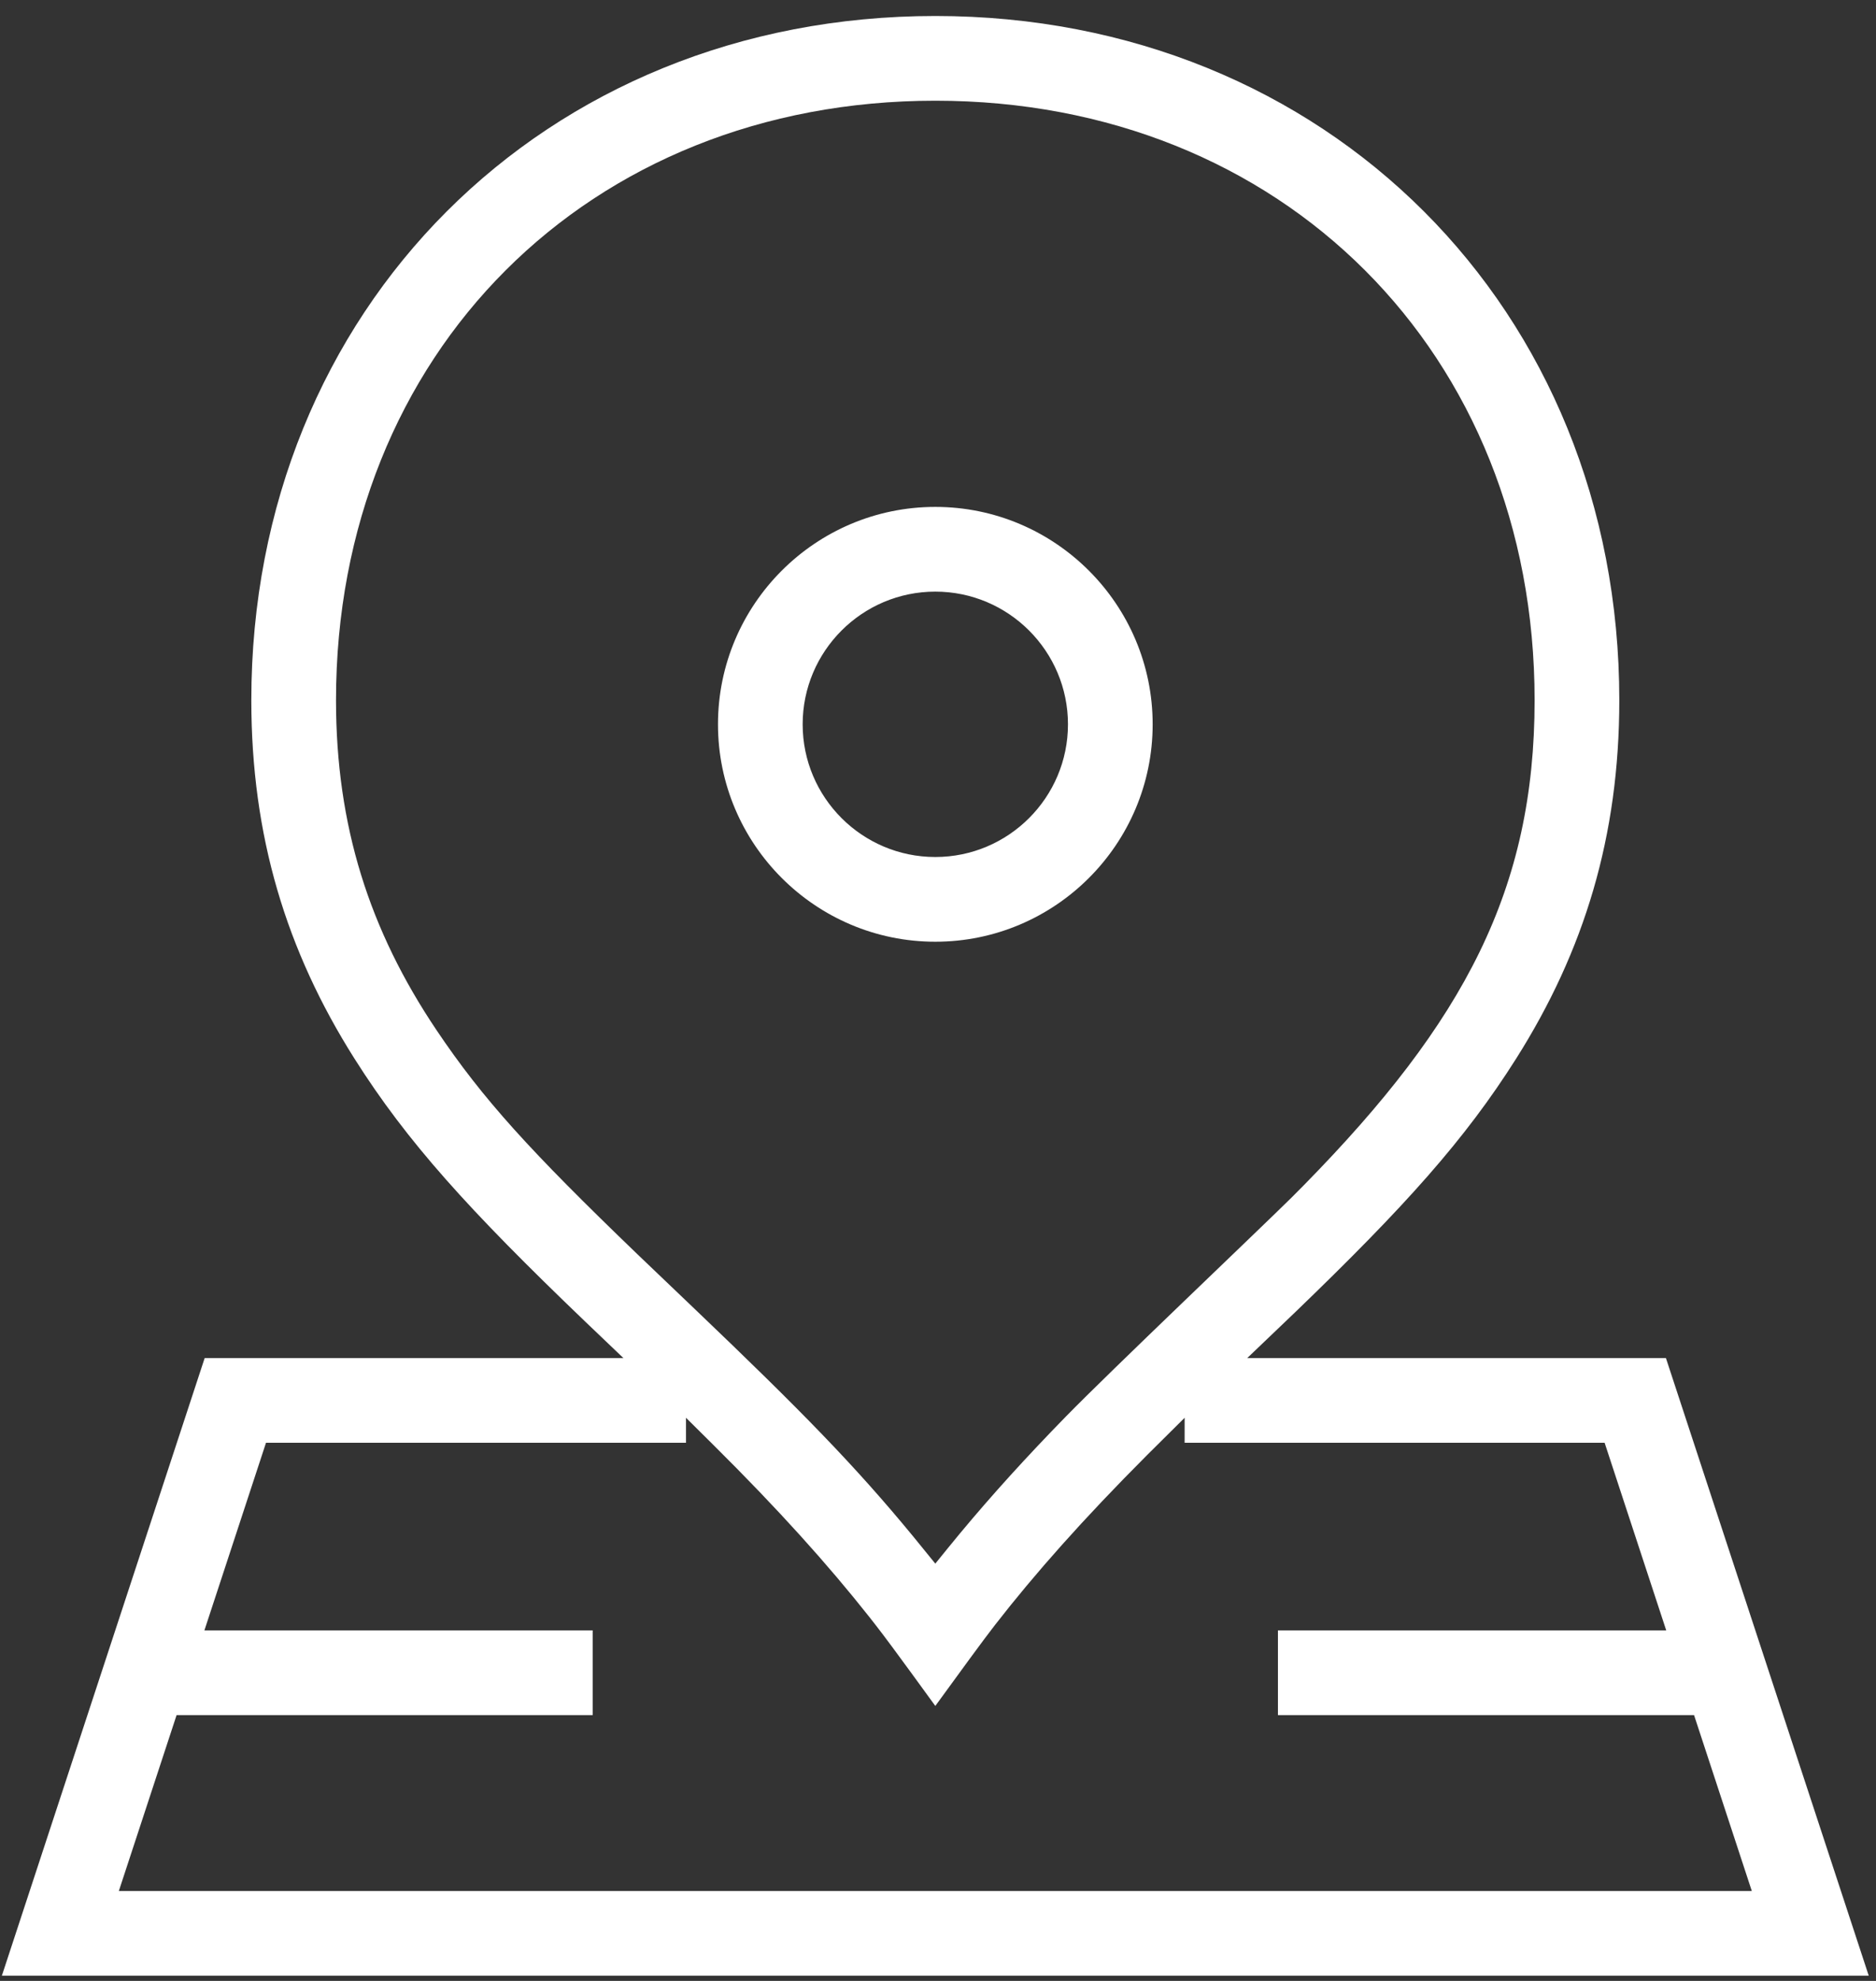 <?xml version="1.0" encoding="UTF-8"?>
<svg width="90px" height="95px" viewBox="0 0 90 95" version="1.1" xmlns="http://www.w3.org/2000/svg" xmlns:xlink="http://www.w3.org/1999/xlink">
    <rect x="0" y="0" width="90" height="95" fill="#333333" stroke="none"/>
    <!-- Generator: Sketch 64 (93537) - https://sketch.com -->
    <title>menu_map_icon</title>
    <desc>Created with Sketch.</desc>
    <g id="小資振興_確認風格" stroke="none" stroke-width="1" fill="none" fill-rule="evenodd">
        <g id="小資振興_選單_Mobile(3@)" transform="translate(-91, -1174)" fill="#FFFFFF" fill-rule="nonzero">
            <g id="B" transform="translate(0, 240)">
                <g id="menu_map_icon" transform="translate(91, 934)">
                    <path d="M44.871,24.31 C39.123,24.31 34.445,28.988 34.445,34.737 C34.445,40.485 39.123,45.163 44.871,45.163 C50.62,45.163 55.298,40.485 55.298,34.737 C55.298,28.988 50.62,24.31 44.871,24.31 Z M44.871,28.373 C48.381,28.373 51.235,31.227 51.235,34.737 C51.235,38.246 48.381,41.1 44.871,41.1 C41.362,41.1 38.507,38.246 38.507,34.737 C38.507,31.227 41.362,28.373 44.871,28.373 Z" id="Shape"></path>
                    <path d="M44.871,0.767 C26.109,0.767 12.057,14.83 12.057,33.581 C12.057,40.092 13.731,45.594 17.01,50.776 C19.528,54.754 22.468,58.006 28.063,63.369 L29.908,65.13 L9.819,65.13 L0.089,94.752 L89.652,94.752 L79.922,65.13 L59.835,65.13 L62.127,62.939 C67.433,57.83 70.282,54.647 72.732,50.776 C76.011,45.594 77.685,40.092 77.685,33.581 C77.685,14.816 63.624,0.767 44.871,0.767 Z M56.832,67.994 L56.831,69.193 L76.981,69.193 L79.936,78.19 L61.308,78.19 L61.308,82.252 L81.271,82.252 L84.042,90.689 L5.701,90.689 L8.472,82.252 L28.433,82.252 L28.433,78.19 L9.806,78.19 L12.761,69.193 L32.91,69.193 L32.91,67.993 L34.218,69.29 C37.356,72.402 39.728,75.046 41.688,77.524 L42.011,77.936 C42.445,78.493 43.108,79.393 43.74,80.259 L44.871,81.813 L46.543,79.522 C46.785,79.192 47.021,78.873 47.235,78.587 L47.739,77.924 C49.649,75.469 51.957,72.861 55.033,69.78 L56.832,67.994 Z M44.871,4.83 C61.51,4.83 73.622,16.942 73.622,33.581 C73.622,42.629 70.262,48.988 62.564,56.826 L61.95,57.444 C60.258,59.112 53.256,65.761 51.126,67.943 C49.264,69.849 47.597,71.681 46.044,73.55 L45.467,74.253 L44.871,74.988 L43.819,73.695 C41.019,70.293 38.456,67.671 33.352,62.798 L30.613,60.182 C25.421,55.187 23.171,52.72 20.94,49.4 C17.72,44.608 16.12,39.61 16.12,33.581 C16.12,16.942 28.233,4.83 44.871,4.83 Z" id="Shape"></path>
                </g>
            </g>
        </g>
    </g>
</svg>
